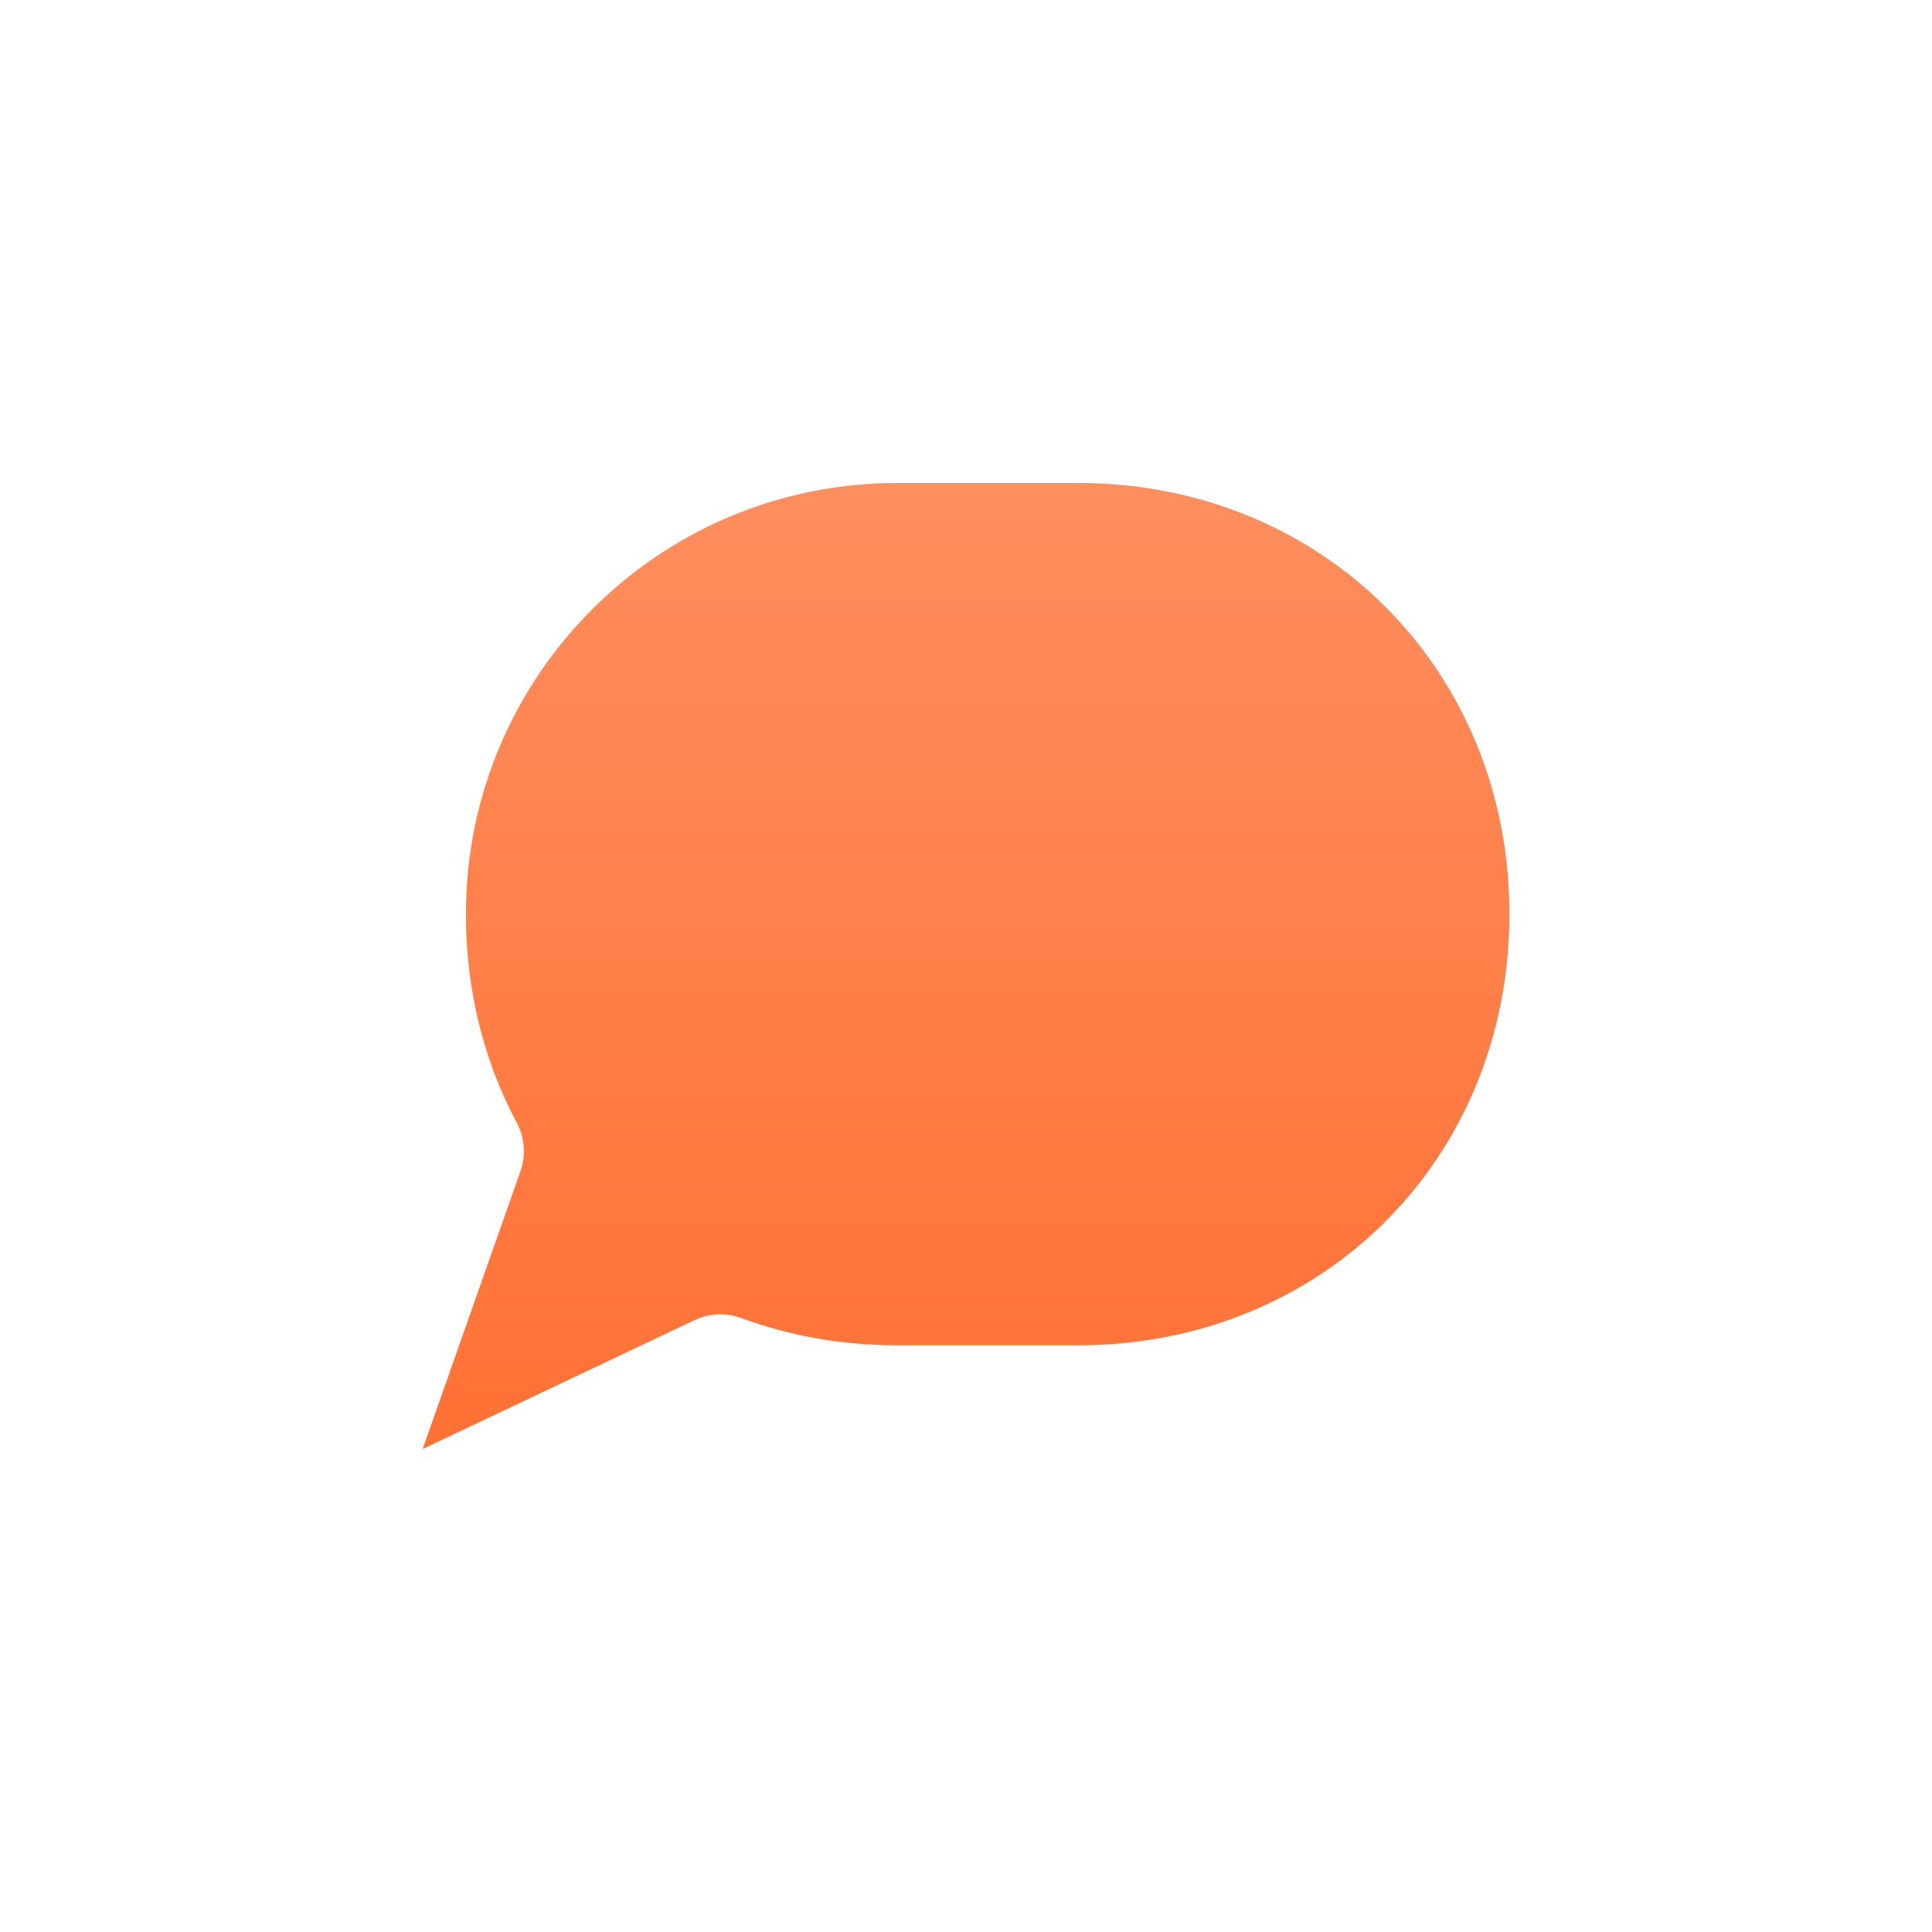<?xml version="1.0" encoding="UTF-8"?>
<svg width="32px" height="32px" viewBox="0 0 32 32" version="1.1" xmlns="http://www.w3.org/2000/svg" xmlns:xlink="http://www.w3.org/1999/xlink">
    <!-- Generator: Sketch 55.1 (78136) - https://sketchapp.com -->
    <title>Timeline Note</title>
    <desc>Created with Sketch.</desc>
    <defs>
        <linearGradient x1="50%" y1="0%" x2="50%" y2="100%" id="linearGradient-1">
            <stop stop-color="#FF9061" offset="0%"></stop>
            <stop stop-color="#FF6D2F" offset="100%"></stop>
        </linearGradient>
        <path d="M11.898,21.678 L7,24 L8.772,18.967 C8.736,18.909 8.702,18.851 8.668,18.792 C8.06,17.734 7.717,16.491 7.717,15.141 C7.717,11.197 10.914,8 14.858,8 L17.859,8 C19.209,8 20.452,8.344 21.51,8.952 C22.568,9.56 23.44,10.432 24.048,11.49 C24.656,12.548 25,13.791 25,15.141 C25,16.491 24.656,17.734 24.048,18.792 C23.44,19.85 22.568,20.722 21.51,21.33 C20.452,21.938 19.209,22.282 17.859,22.282 L14.858,22.282 C13.792,22.282 12.792,22.068 11.898,21.678 Z" id="path-2"></path>
        <filter x="-86.0%" y="-87.5%" width="263.8%" height="286.6%" filterUnits="objectBoundingBox" id="filter-3">
            <feMorphology radius="2" operator="dilate" in="SourceAlpha" result="shadowSpreadOuter1"></feMorphology>
            <feOffset dx="0" dy="0" in="shadowSpreadOuter1" result="shadowOffsetOuter1"></feOffset>
            <feGaussianBlur stdDeviation="4" in="shadowOffsetOuter1" result="shadowBlurOuter1"></feGaussianBlur>
            <feComposite in="shadowBlurOuter1" in2="SourceAlpha" operator="out" result="shadowBlurOuter1"></feComposite>
            <feColorMatrix values="0 0 0 0 1   0 0 0 0 0.427   0 0 0 0 0.184  0 0 0 0.4 0" type="matrix" in="shadowBlurOuter1"></feColorMatrix>
        </filter>
    </defs>
    <g id="Timeline-Note" stroke="none" stroke-width="1" fill="none" fill-rule="evenodd" stroke-linecap="round" stroke-linejoin="round">
        <g id="Combined-Shape">
            <use fill="black" fill-opacity="1" filter="url(#filter-3)" xlink:href="#path-2"></use>
            <path stroke="#FFFFFF" stroke-width="2" d="M11.931,22.769 L5.26,25.932 L7.677,19.066 C7.048,17.886 6.717,16.547 6.717,15.141 C6.717,10.645 10.361,7 14.858,7 L17.859,7 C19.355,7 20.775,7.376 22.008,8.085 C23.22,8.781 24.219,9.78 24.915,10.992 C25.624,12.225 26,13.645 26,15.141 C26,16.637 25.624,18.057 24.915,19.29 C24.219,20.502 23.22,21.501 22.008,22.197 C20.775,22.906 19.355,23.282 17.859,23.282 L14.858,23.282 C13.836,23.282 12.849,23.107 11.931,22.769 Z" fill="url(#linearGradient-1)" fill-rule="evenodd"></path>
        </g>
    </g>
</svg>